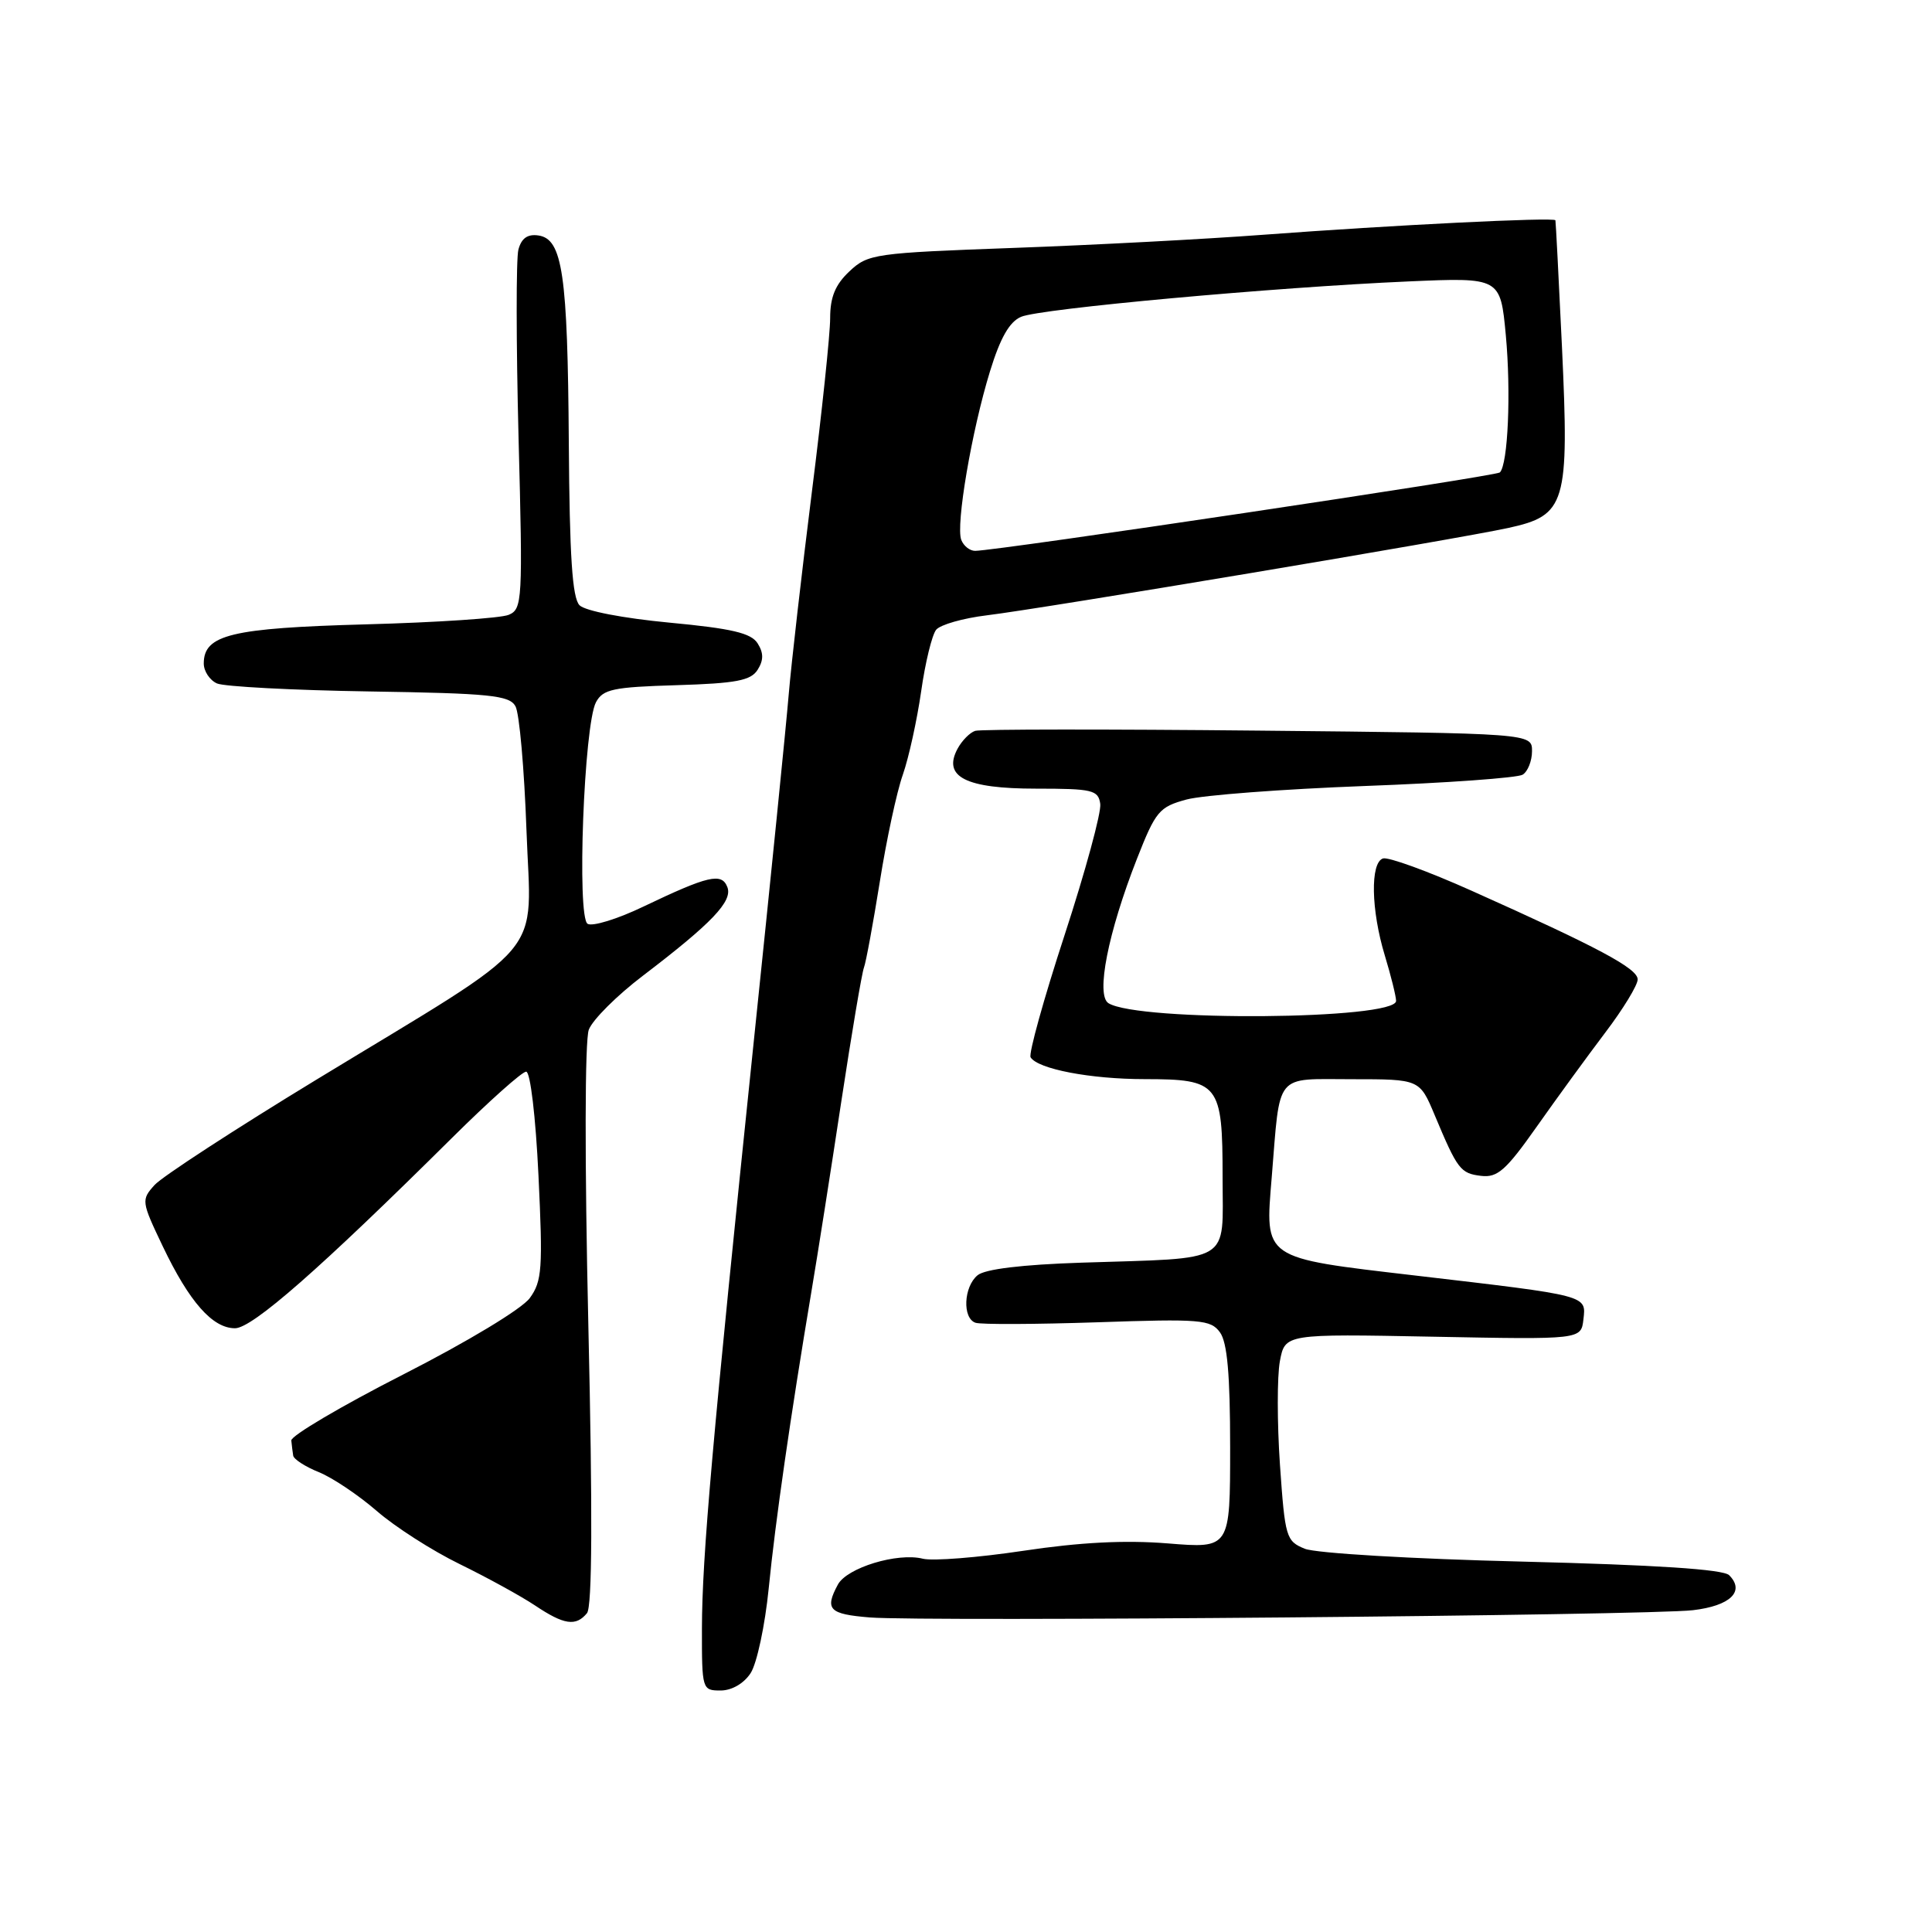 <?xml version="1.0" encoding="UTF-8" standalone="no"?>
<!DOCTYPE svg PUBLIC "-//W3C//DTD SVG 1.1//EN" "http://www.w3.org/Graphics/SVG/1.1/DTD/svg11.dtd" >
<svg xmlns="http://www.w3.org/2000/svg" xmlns:xlink="http://www.w3.org/1999/xlink" version="1.1" viewBox="0 0 256 256">
 <g >
 <path fill="currentColor"
d=" M 99.46 221.70 C 100.29 220.43 101.37 215.37 101.86 210.45 C 102.73 201.64 104.74 187.69 107.54 171.00 C 108.33 166.32 110.10 155.07 111.47 146.00 C 112.85 136.93 114.20 128.92 114.48 128.20 C 114.75 127.49 115.69 122.37 116.58 116.83 C 117.46 111.28 118.83 104.90 119.63 102.65 C 120.42 100.39 121.51 95.42 122.06 91.60 C 122.60 87.78 123.50 84.11 124.05 83.44 C 124.61 82.77 127.63 81.91 130.78 81.53 C 138.33 80.61 193.01 71.45 199.84 69.96 C 207.50 68.29 207.94 66.82 206.97 46.00 C 206.54 36.92 206.15 29.36 206.10 29.19 C 205.96 28.76 184.44 29.83 167.50 31.10 C 159.80 31.68 144.86 32.47 134.31 32.85 C 115.89 33.52 115.01 33.64 112.56 35.95 C 110.68 37.71 110.00 39.36 110.00 42.16 C 110.00 44.26 108.91 54.64 107.57 65.24 C 106.24 75.83 104.86 87.88 104.51 92.00 C 104.17 96.12 102.10 116.64 99.92 137.59 C 94.38 190.96 93.03 206.28 93.01 215.75 C 93.00 223.87 93.04 224.00 95.48 224.00 C 96.96 224.00 98.56 223.08 99.46 221.70 Z  M 77.78 213.75 C 78.47 212.91 78.53 200.50 77.96 175.66 C 77.46 153.80 77.49 137.85 78.02 136.44 C 78.52 135.12 81.75 131.90 85.20 129.28 C 94.33 122.32 97.10 119.42 96.38 117.55 C 95.63 115.60 93.85 116.02 85.25 120.13 C 81.82 121.78 78.49 122.80 77.86 122.41 C 76.41 121.52 77.38 96.02 78.97 93.05 C 79.90 91.32 81.25 91.04 89.66 90.79 C 97.54 90.55 99.49 90.18 100.39 88.75 C 101.19 87.48 101.19 86.52 100.39 85.25 C 99.53 83.88 96.97 83.28 88.68 82.50 C 82.56 81.92 77.53 80.95 76.79 80.20 C 75.83 79.23 75.47 73.68 75.37 58.70 C 75.22 36.32 74.54 31.66 71.34 31.20 C 69.90 30.99 69.09 31.57 68.69 33.08 C 68.38 34.27 68.39 45.47 68.71 57.96 C 69.28 79.64 69.22 80.71 67.40 81.47 C 66.36 81.91 57.85 82.48 48.50 82.73 C 30.63 83.22 27.00 84.10 27.00 87.92 C 27.00 88.94 27.79 90.13 28.75 90.56 C 29.71 90.98 38.80 91.46 48.94 91.62 C 64.91 91.87 67.50 92.13 68.30 93.58 C 68.82 94.49 69.47 101.89 69.76 110.01 C 70.37 127.35 73.11 124.10 41.91 143.07 C 31.14 149.62 21.50 155.90 20.49 157.01 C 18.70 158.99 18.73 159.20 21.56 165.13 C 25.09 172.52 28.16 176.00 31.14 176.00 C 33.43 176.00 42.39 168.14 59.92 150.75 C 64.77 145.94 69.18 142.00 69.72 142.00 C 70.27 142.00 70.98 147.96 71.35 155.75 C 71.94 168.09 71.83 169.76 70.20 172.00 C 69.16 173.43 61.97 177.77 53.44 182.12 C 45.22 186.31 38.55 190.25 38.60 190.87 C 38.66 191.49 38.77 192.40 38.85 192.88 C 38.93 193.36 40.46 194.35 42.25 195.07 C 44.04 195.79 47.48 198.10 49.91 200.20 C 52.33 202.31 57.28 205.48 60.91 207.25 C 64.53 209.02 69.03 211.49 70.89 212.73 C 74.74 215.31 76.31 215.54 77.78 213.75 Z  M 224.32 213.36 C 229.28 212.78 231.26 210.86 229.12 208.72 C 228.34 207.94 219.38 207.36 201.73 206.92 C 187.17 206.57 174.34 205.81 172.90 205.22 C 170.41 204.21 170.27 203.72 169.60 194.08 C 169.22 188.54 169.22 182.37 169.59 180.37 C 170.27 176.74 170.27 176.74 189.89 177.12 C 209.50 177.50 209.50 177.50 209.81 174.84 C 210.18 171.60 210.57 171.71 187.50 169.01 C 167.22 166.64 167.61 166.91 168.51 156.00 C 169.66 141.95 168.80 143.00 179.14 143.00 C 188.11 143.00 188.11 143.00 190.10 147.75 C 193.13 154.98 193.51 155.48 196.26 155.81 C 198.42 156.07 199.56 155.06 203.61 149.31 C 206.25 145.56 210.34 139.95 212.70 136.83 C 215.07 133.71 217.00 130.54 217.00 129.78 C 217.00 128.32 211.81 125.55 195.00 118.03 C 189.22 115.44 183.94 113.52 183.25 113.75 C 181.55 114.32 181.67 120.59 183.49 126.59 C 184.31 129.29 184.98 132.00 184.99 132.62 C 185.01 135.13 150.89 135.40 146.88 132.93 C 145.18 131.88 146.82 123.56 150.65 113.80 C 153.13 107.48 153.60 106.92 157.22 105.94 C 159.37 105.36 169.99 104.56 180.82 104.15 C 191.66 103.75 201.08 103.07 201.76 102.65 C 202.44 102.23 203.00 100.82 203.00 99.53 C 203.00 97.17 203.00 97.17 166.75 96.81 C 146.81 96.61 129.92 96.62 129.22 96.84 C 128.52 97.06 127.46 98.13 126.87 99.23 C 124.89 102.94 127.97 104.50 137.29 104.50 C 144.77 104.50 145.53 104.68 145.79 106.52 C 145.95 107.63 143.82 115.46 141.06 123.91 C 138.30 132.35 136.28 139.64 136.56 140.10 C 137.52 141.65 144.49 142.99 151.68 142.99 C 161.55 143.00 162.00 143.57 162.00 156.03 C 162.00 167.59 163.55 166.65 143.28 167.31 C 135.42 167.57 130.51 168.16 129.53 168.98 C 127.69 170.50 127.50 174.66 129.25 175.27 C 129.94 175.52 137.21 175.48 145.40 175.21 C 159.06 174.74 160.42 174.85 161.65 176.54 C 162.62 177.87 163.00 182.13 163.00 191.78 C 163.00 205.18 163.00 205.18 154.75 204.51 C 149.07 204.05 143.10 204.36 135.58 205.49 C 129.58 206.39 123.60 206.86 122.29 206.54 C 118.92 205.69 112.22 207.73 111.02 209.97 C 109.25 213.26 109.86 213.88 115.25 214.32 C 122.50 214.90 218.37 214.06 224.32 213.36 Z  M 127.37 71.53 C 126.63 69.58 128.75 57.09 131.18 49.20 C 132.54 44.77 133.76 42.63 135.30 41.98 C 137.85 40.89 168.95 38.06 186.65 37.29 C 198.81 36.76 198.81 36.76 199.53 44.43 C 200.23 51.98 199.82 61.51 198.74 62.60 C 198.24 63.10 132.23 72.96 129.22 72.99 C 128.51 73.00 127.68 72.34 127.37 71.53 Z "/>
</g>
</svg>